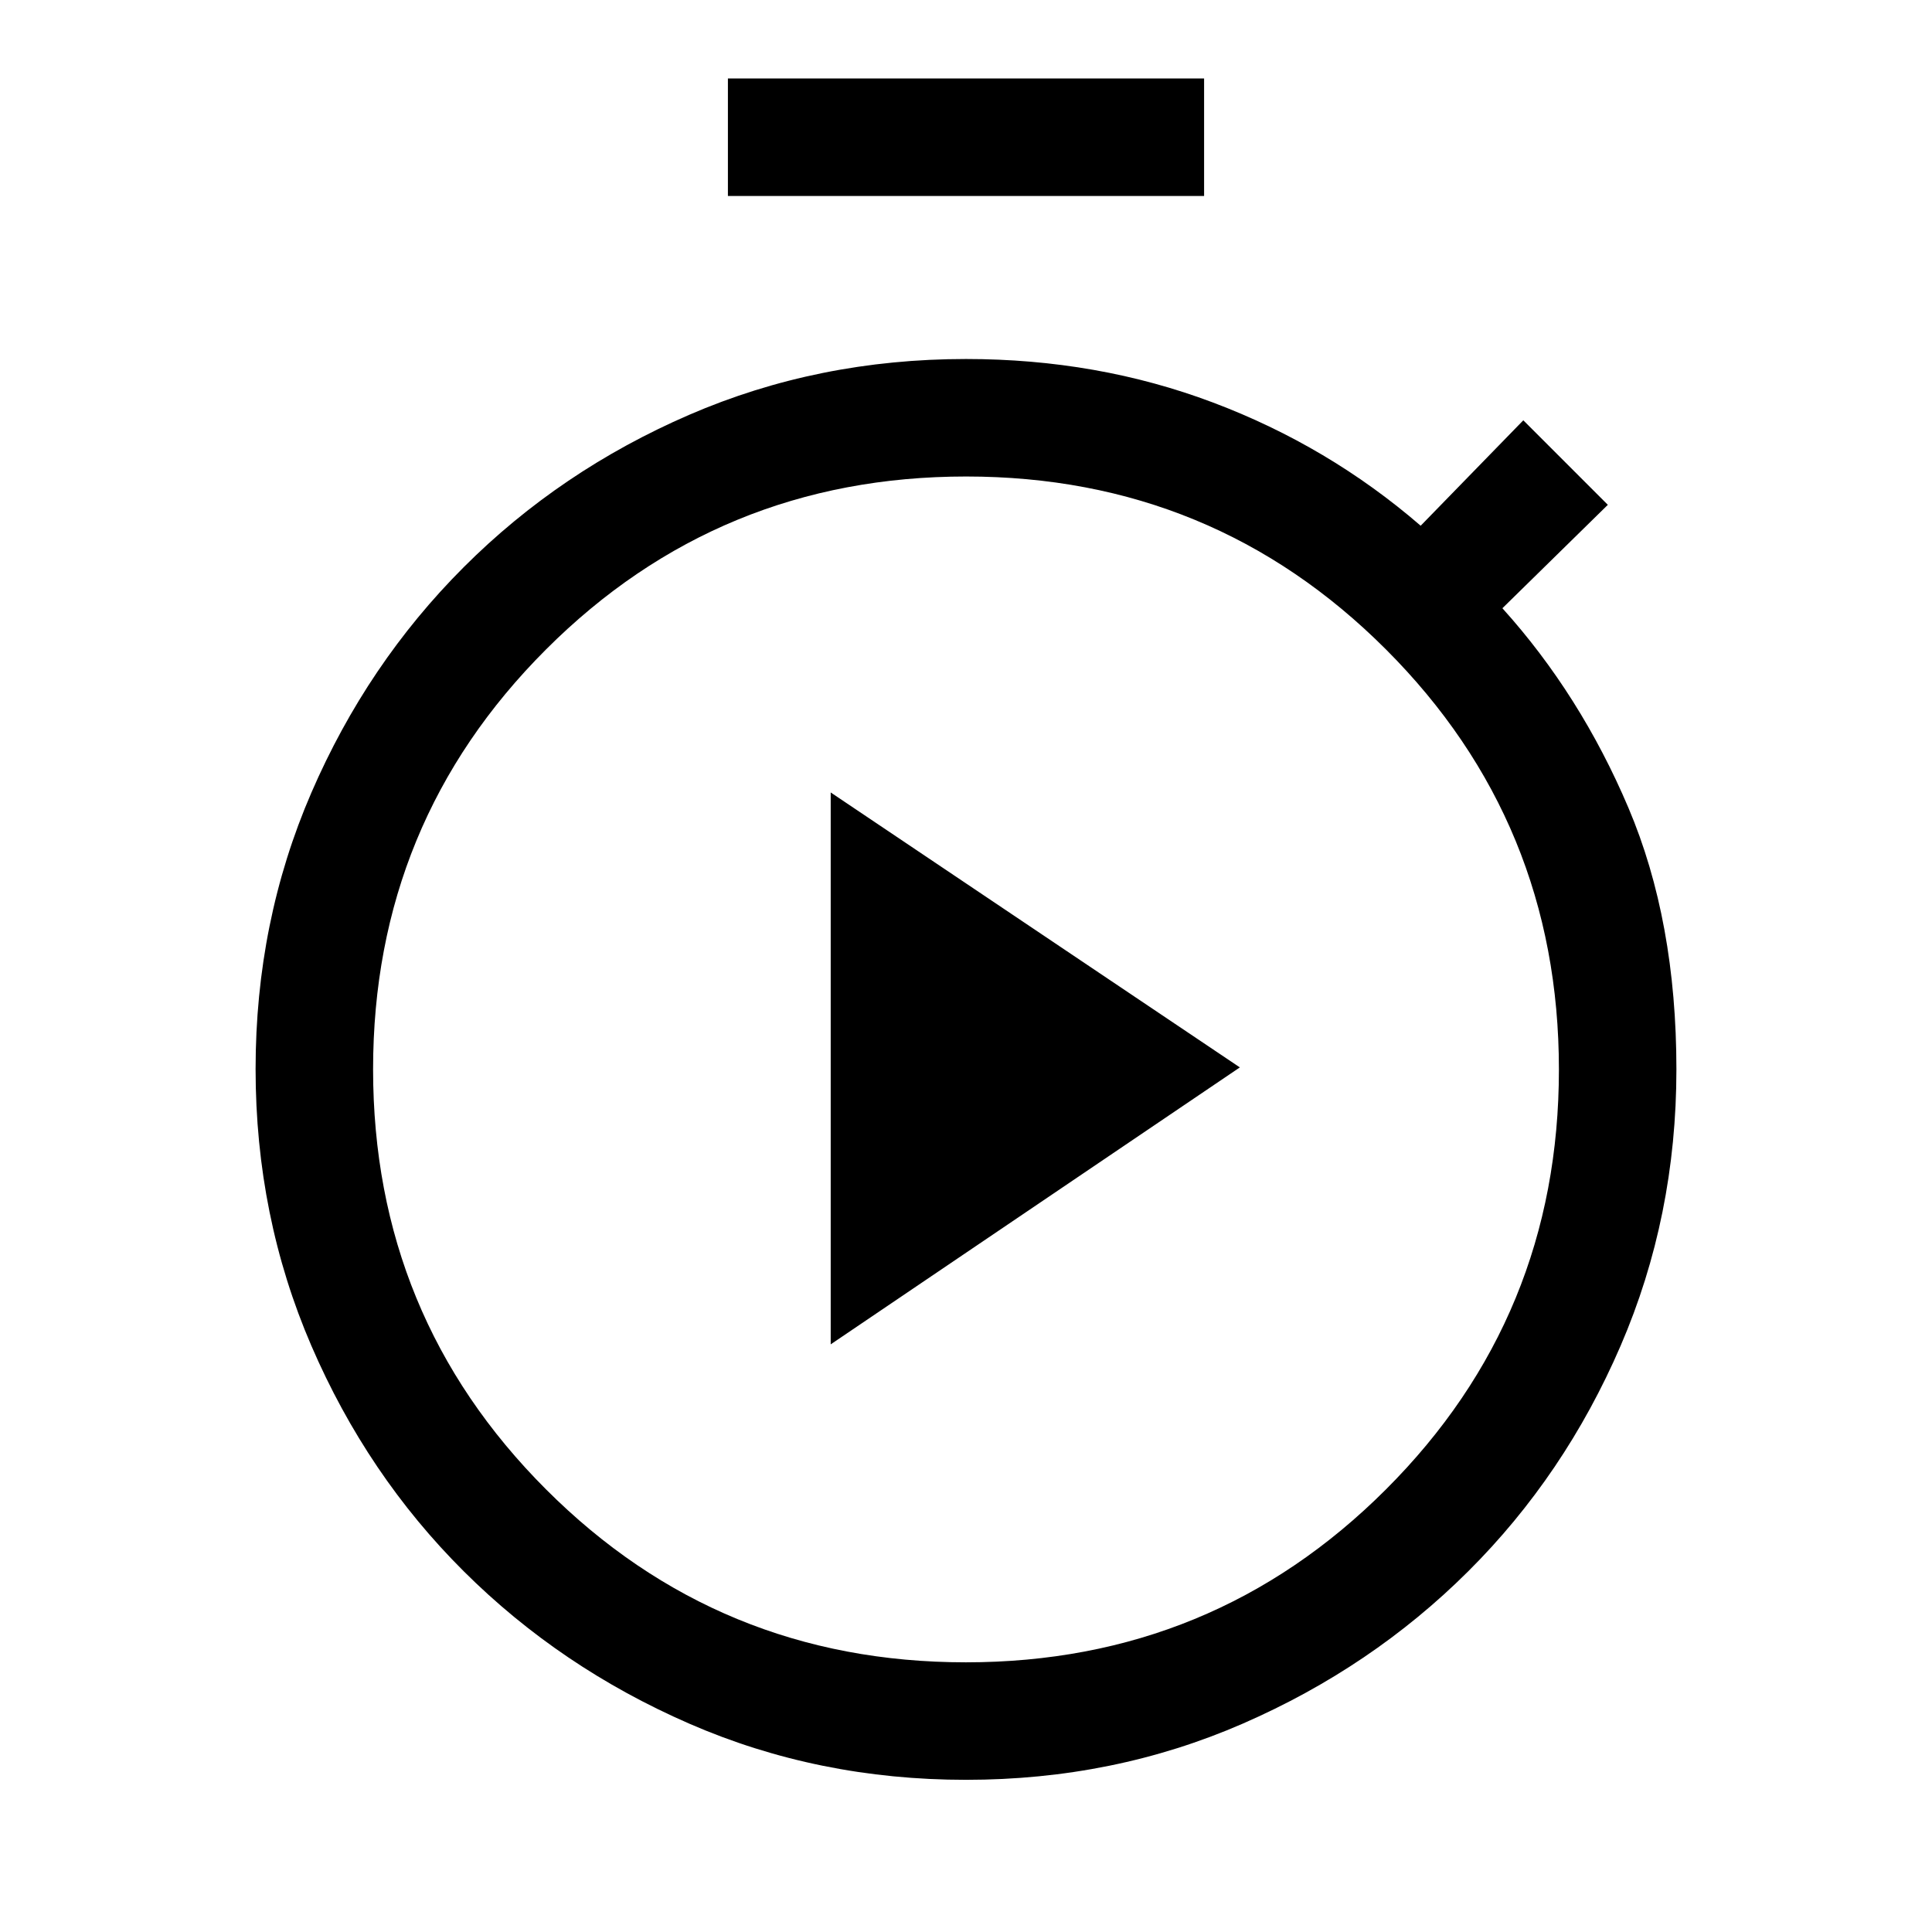 <svg xmlns="http://www.w3.org/2000/svg" height="48" viewBox="0 -960 960 960" width="48"><path d="M361.693-862.616v-58.383h236.614v58.383H361.693ZM480-75.616q-73.481 0-137.542-27.926-64.061-27.925-112.026-75.698-47.965-47.772-75.698-112.025-27.733-64.254-27.733-137.543t27.733-137.35q27.733-64.061 75.698-112.025 47.965-47.965 112.026-75.698Q406.519-781.614 480-781.614q65.332 0 122.704 21.615 57.372 21.616 103.218 61.231l51-52.384 41.999 41.999-52.384 51.384q38.769 43 62.615 99.154 23.847 56.154 23.847 130 0 73.096-27.733 137.35-27.733 64.253-75.698 112.025-47.965 47.773-112.026 75.698Q553.481-75.617 480-75.617ZM479.946-134q122.746 0 208.708-85.907 85.961-85.907 85.961-208.654 0-122.746-85.907-208.708-85.907-85.961-208.654-85.961-122.746 0-208.708 85.907-85.961 85.907-85.961 208.653 0 122.747 85.907 208.708Q357.199-134 479.946-134ZM480-428Zm-67.23 135.999 203.306-137.614L412.77-566.23v274.229Z"/></svg>